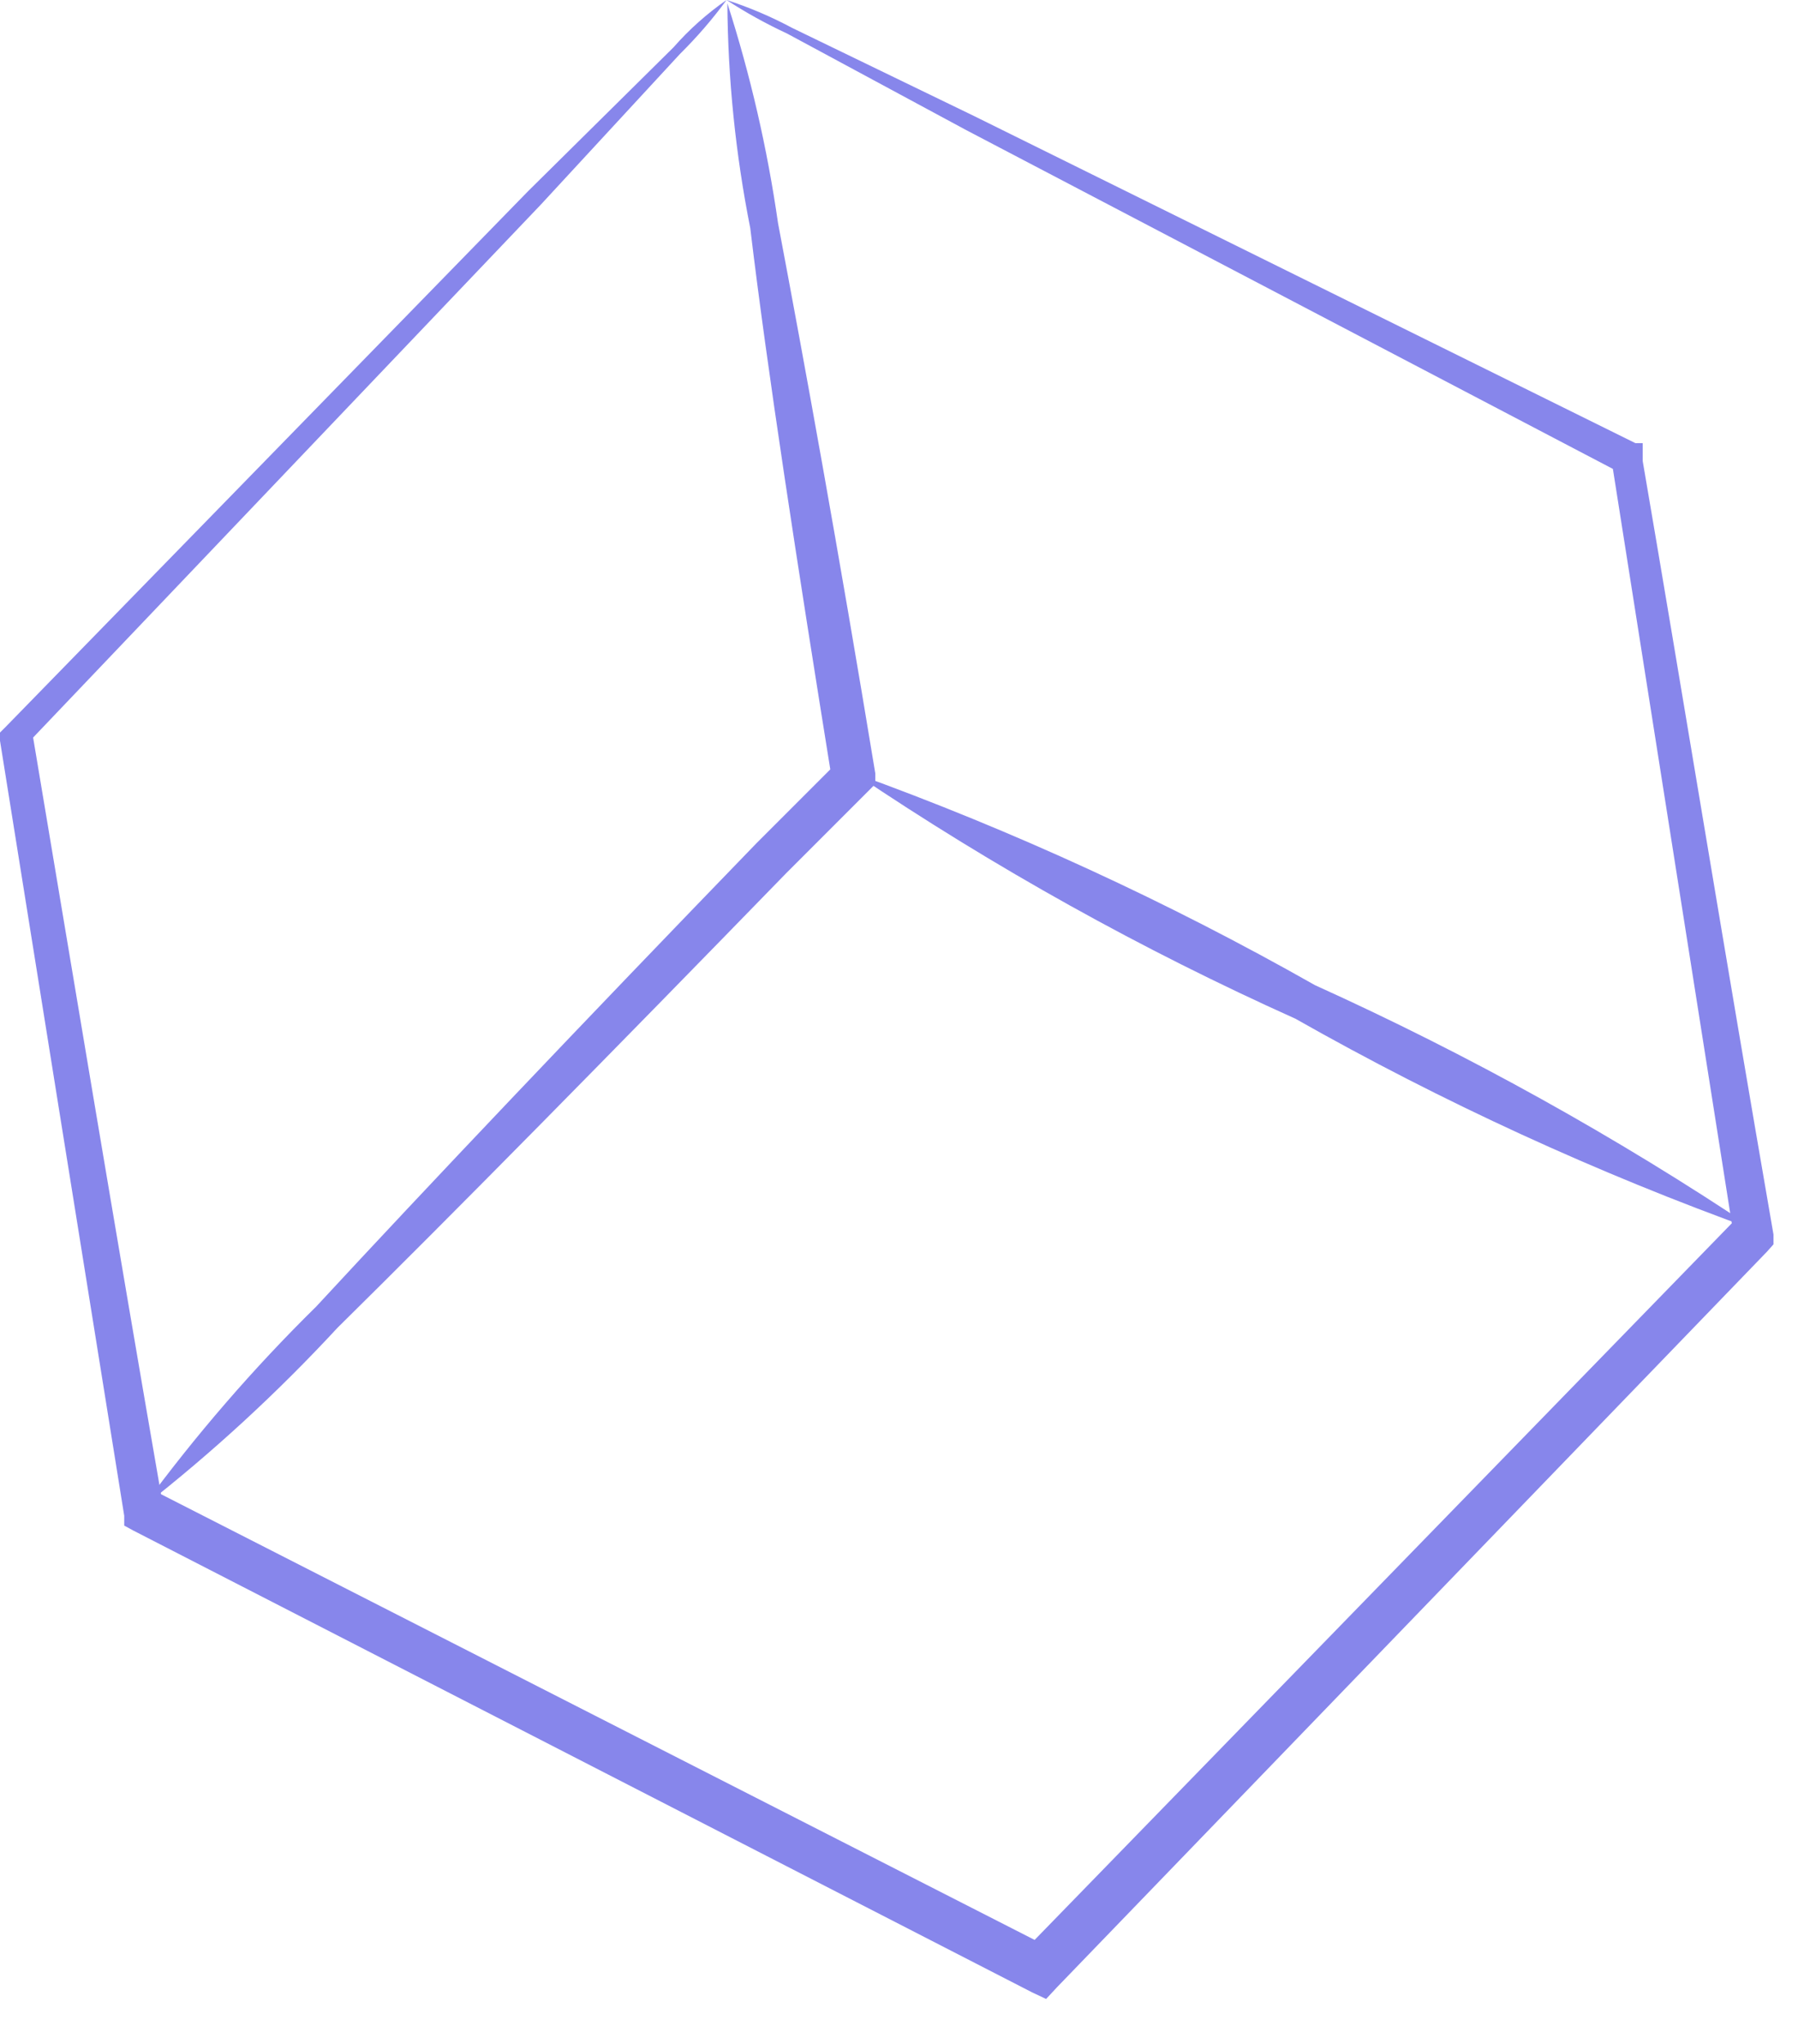 <svg width="22" height="25" viewBox="0 0 22 25" fill="none" xmlns="http://www.w3.org/2000/svg">
<path d="M8.89 0C9.166 0.089 9.434 0.203 9.69 0.34L11.92 1.42L20.01 5.42H20.1V5.64C20.58 8.44 21.1 11.64 21.7 15.1V15.22L21.62 15.31L12.93 24.31L12.8 24.45L12.63 24.37L1.63 18.72L1.52 18.66V18.54C0.96 15.06 0.45 11.87 0 9.06V8.96L0.07 8.89L6.46 2.34L8.24 0.58C8.432 0.361 8.651 0.166 8.89 0C8.718 0.235 8.527 0.455 8.32 0.66L6.62 2.5L0.33 9.1L0.39 8.93C0.86 11.73 1.39 14.93 1.99 18.39L1.86 18.22L12.86 23.83H12.56L21.27 14.88C21.27 14.95 21.27 15.03 21.21 15.09L19.72 5.64L19.82 5.78L11.82 1.59L9.63 0.41C9.374 0.291 9.126 0.154 8.89 0Z" fill="#8786EB"/>
<path d="M1.75 18.43C2.39 17.558 3.099 16.738 3.87 15.98C5.23 14.51 7.13 12.51 9.25 10.32L10.25 9.32C10.233 9.395 10.209 9.469 10.18 9.54C9.75 6.87 9.39 4.54 9.18 2.79C9 1.884 8.906 0.963 8.9 0.04C9.182 0.918 9.389 1.818 9.52 2.73C9.84 4.42 10.26 6.73 10.71 9.46V9.59L10.62 9.68L9.62 10.68C7.49 12.87 5.55 14.84 4.13 16.24C3.397 17.032 2.601 17.765 1.75 18.43Z" fill="#8786EB"/>
<path d="M10.46 9.46C12.406 10.163 14.29 11.03 16.09 12.05C17.969 12.9 19.776 13.903 21.49 15.05C19.54 14.348 17.653 13.482 15.85 12.46C13.971 11.616 12.168 10.612 10.46 9.46Z" fill="#8786EB"/>
</svg>
